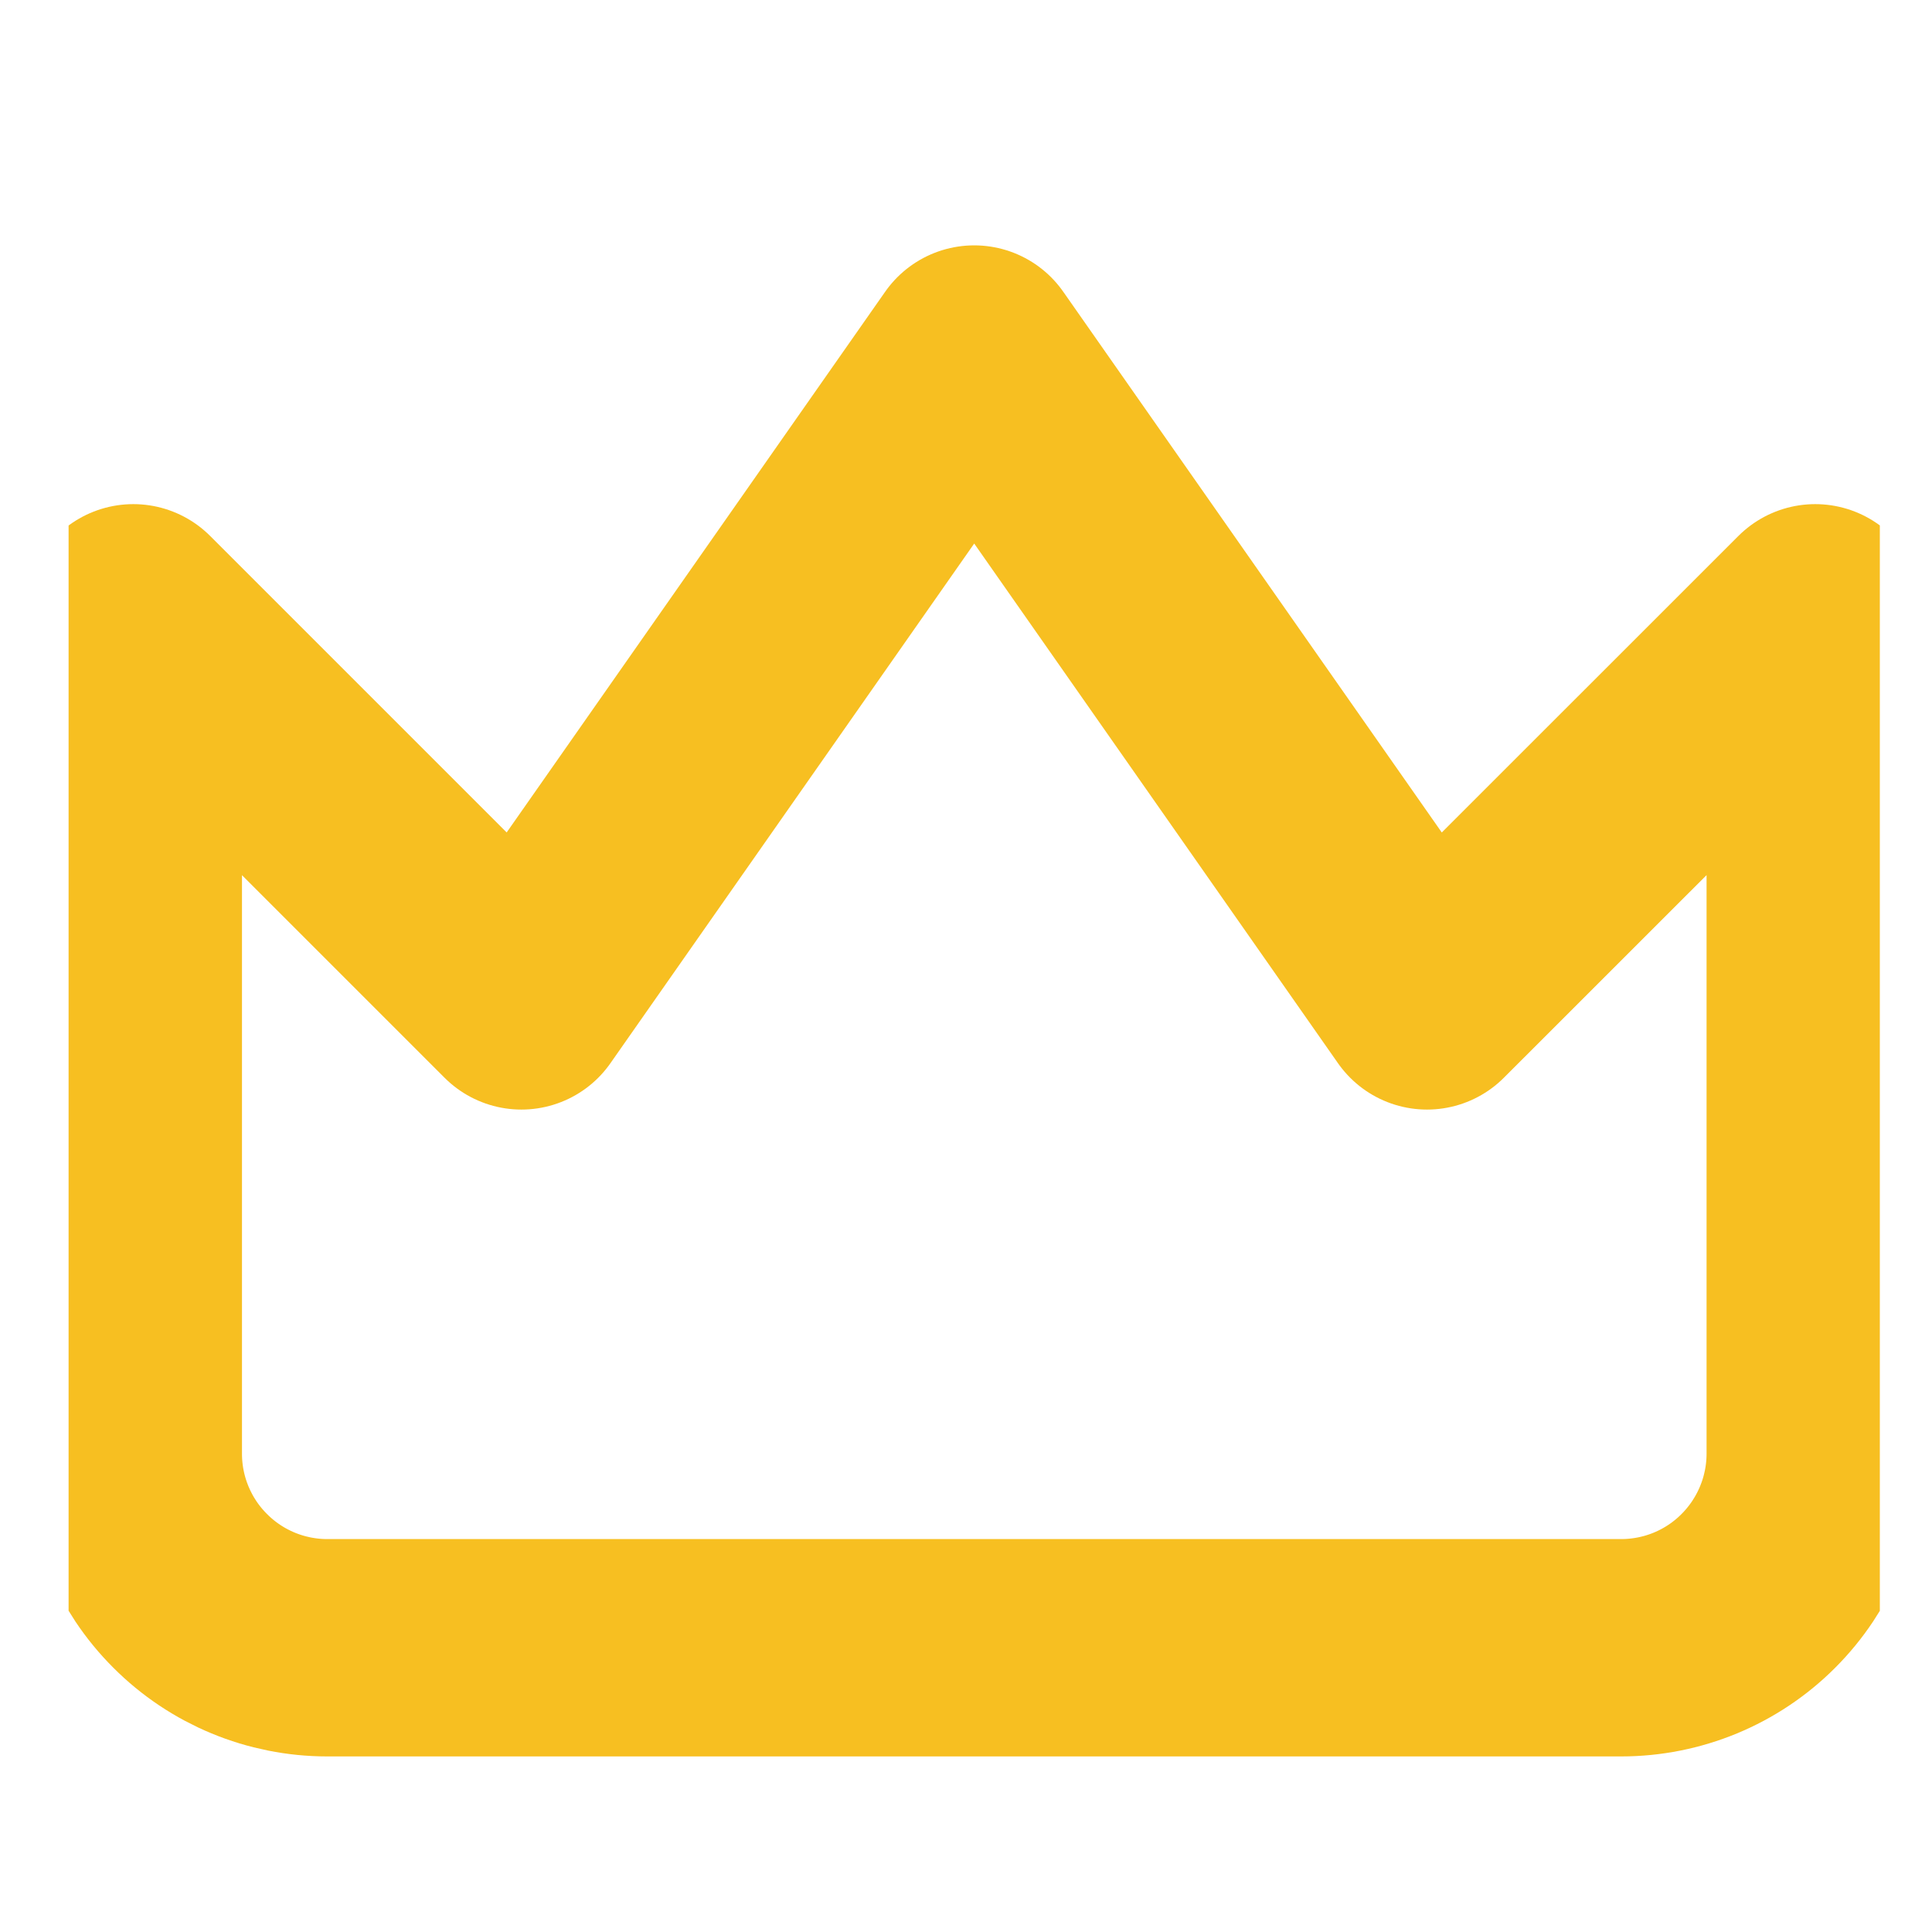 <svg xmlns="http://www.w3.org/2000/svg" width="16" height="16" viewBox="0 0 16 16" fill="none">
  <g clip-path="url(#clip0_1425_9405)">
    <path d="M15.033 5.075L11.818 8.289L8.068 2.932L4.318 8.289L1.104 5.075V12.039C1.104 12.465 1.273 12.874 1.575 13.175C1.876 13.477 2.285 13.646 2.711 13.646H13.425C13.852 13.646 14.261 13.477 14.562 13.175C14.863 12.874 15.033 12.465 15.033 12.039V5.075Z" stroke="#F7BF21" stroke-width="1.8" stroke-linecap="round" stroke-linejoin="round"/>
  </g>
  <defs>
    <clipPath id="clip0_1425_9405">
      <rect width="15" height="15" fill="white" transform="translate(0.568 0.789)"/>
    </clipPath>
  </defs>
</svg>